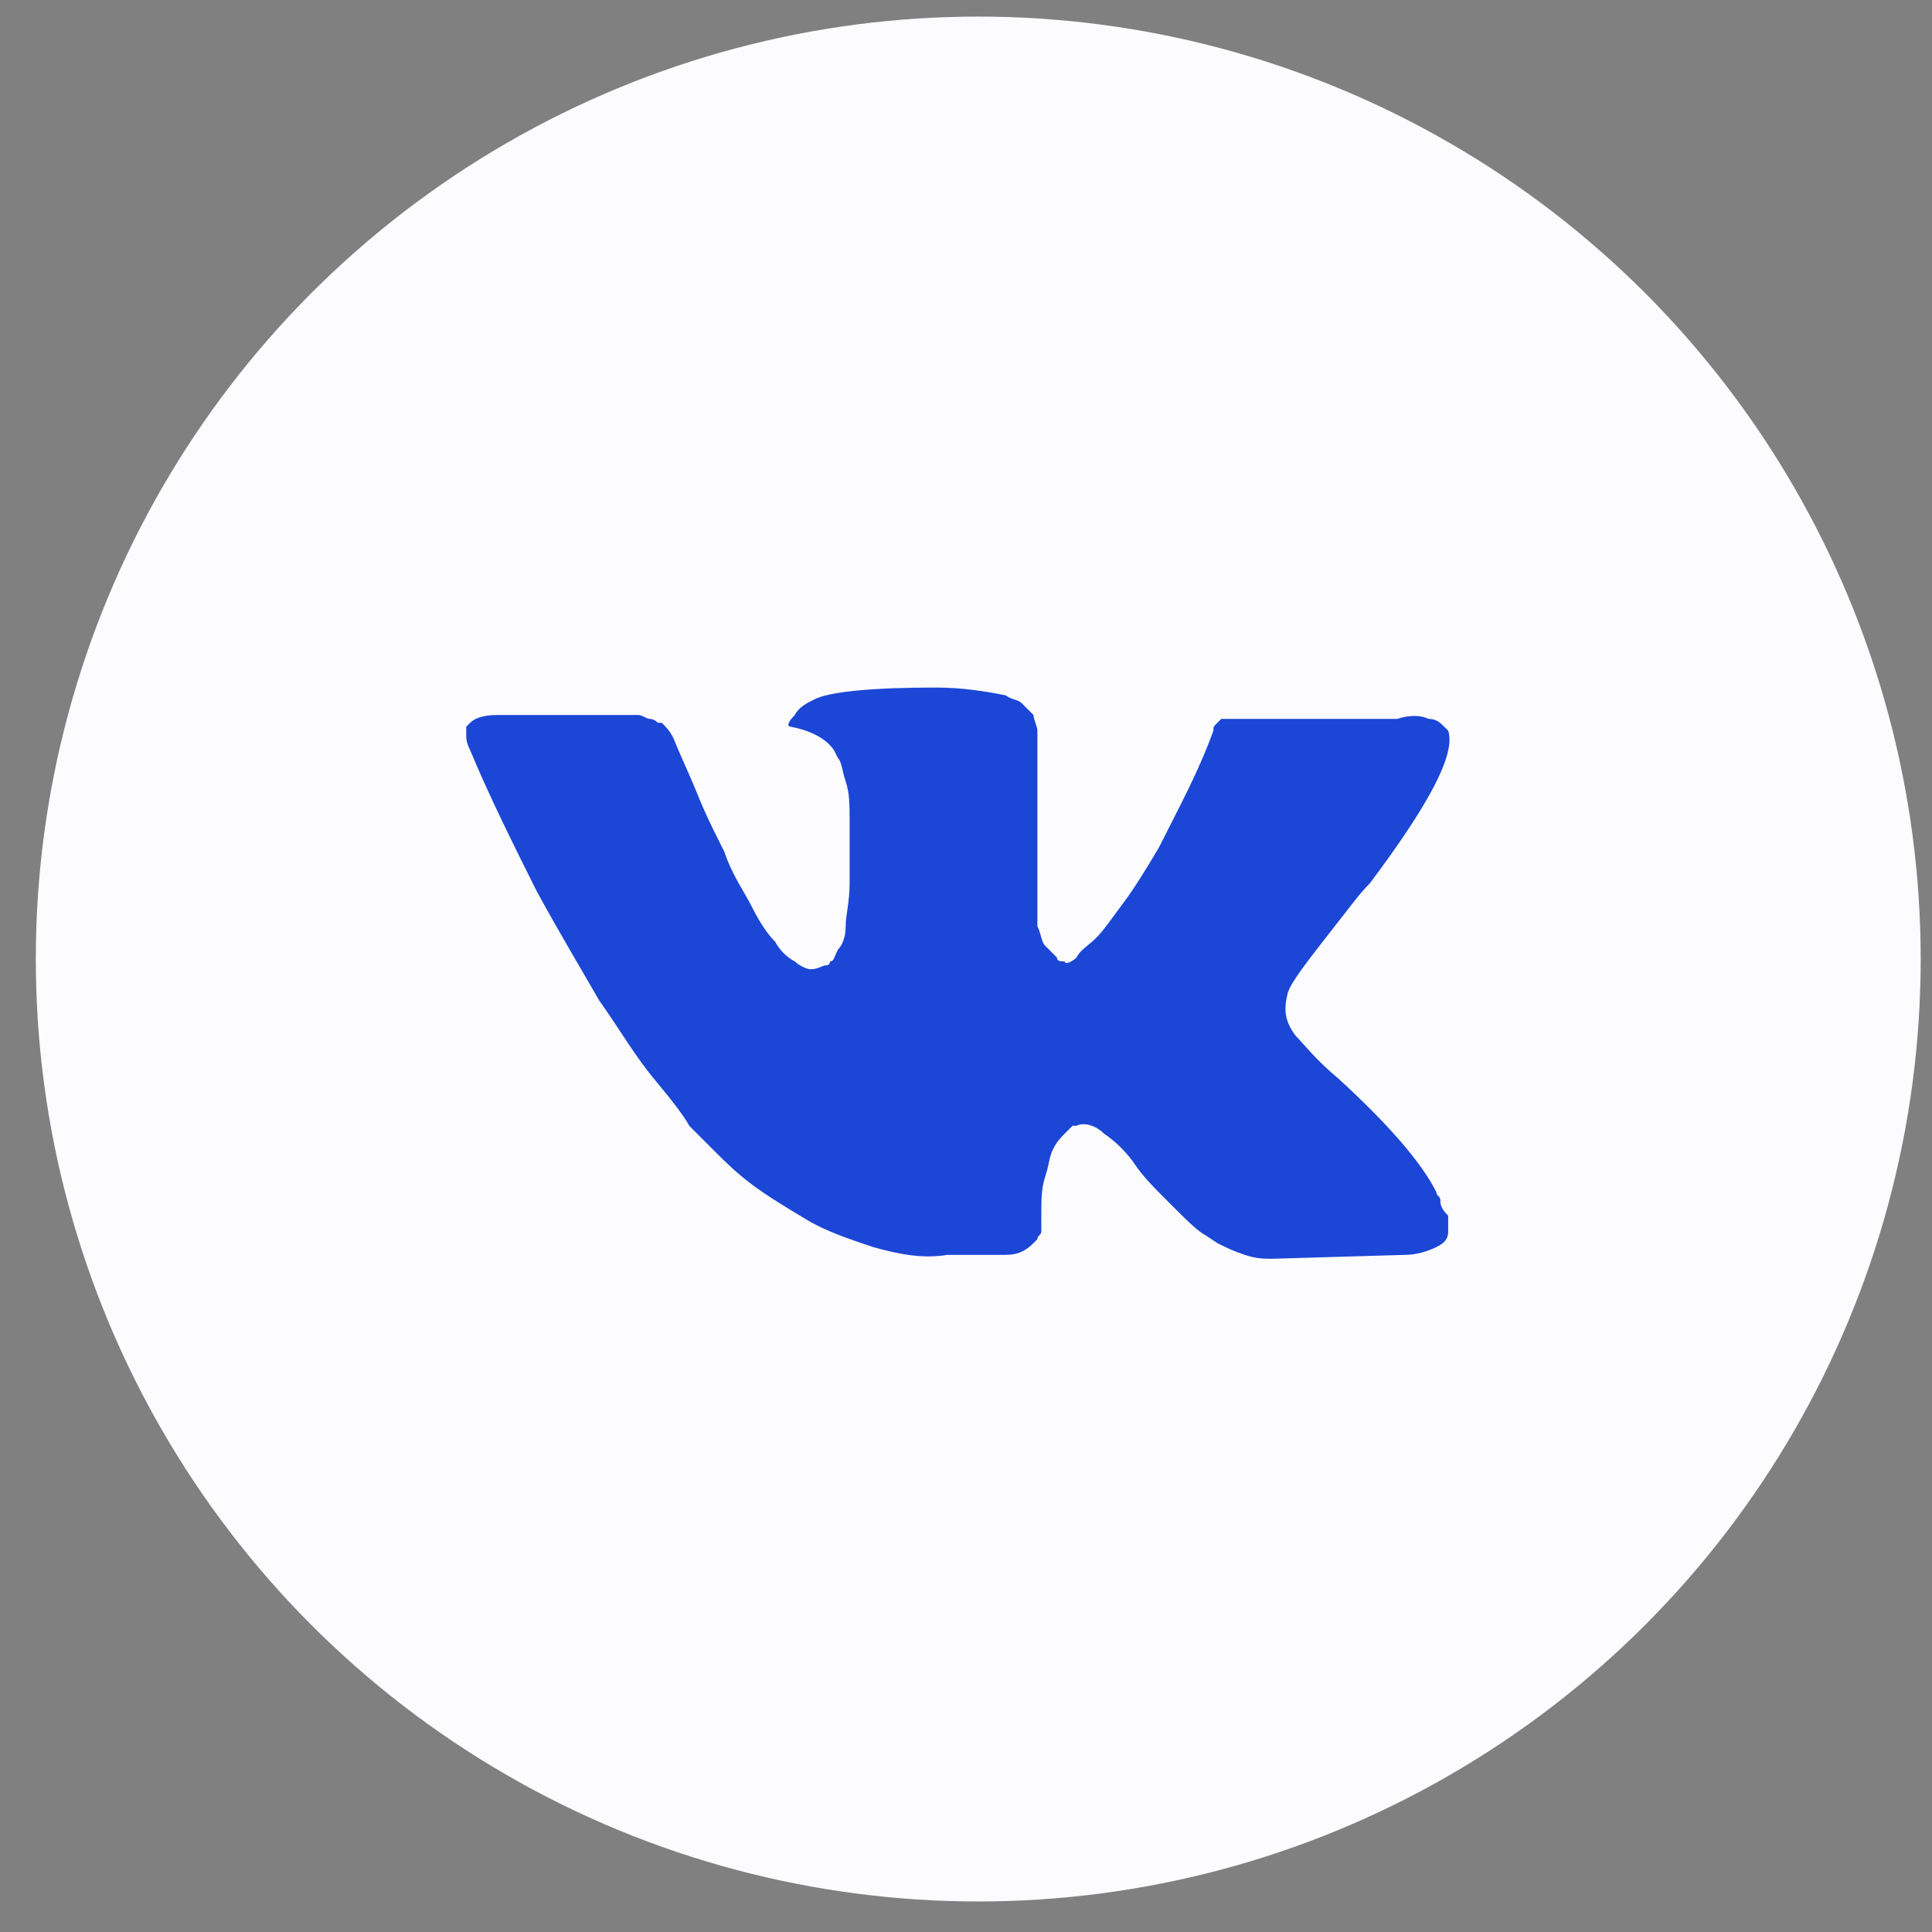 <svg width="41" height="41" viewBox="0 0 41 41" fill="none" xmlns="http://www.w3.org/2000/svg">
<rect x="0" y="0" width="41" height="41" fill="#808080" stroke="none"/>
<circle cx="20.76" cy="20.352" r="20" fill="#FCFCFE"/>
<path d="M30.567 25.468C30.567 25.384 30.483 25.384 30.483 25.301C30.151 24.637 29.404 23.807 28.408 22.894C27.91 22.479 27.661 22.147 27.495 21.98C27.246 21.648 27.246 21.399 27.329 21.067C27.412 20.818 27.744 20.403 28.325 19.656C28.657 19.241 28.823 18.992 29.072 18.743C30.317 17.082 30.899 16.003 30.733 15.505L30.649 15.422C30.567 15.339 30.483 15.256 30.317 15.256C30.151 15.173 29.902 15.173 29.653 15.256H26.498C26.415 15.256 26.415 15.256 26.249 15.256C26.166 15.256 26.083 15.256 26.083 15.256H26H25.917L25.834 15.339C25.751 15.422 25.751 15.422 25.751 15.505C25.419 16.418 25.004 17.165 24.589 17.995C24.34 18.41 24.091 18.826 23.842 19.158C23.593 19.49 23.427 19.739 23.261 19.905C23.094 20.071 22.928 20.154 22.845 20.32C22.762 20.403 22.596 20.486 22.596 20.403C22.513 20.403 22.43 20.403 22.43 20.32C22.347 20.237 22.264 20.154 22.181 20.071C22.098 19.988 22.098 19.822 22.015 19.656C22.015 19.49 22.015 19.324 22.015 19.241C22.015 19.158 22.015 18.909 22.015 18.743C22.015 18.494 22.015 18.328 22.015 18.244C22.015 17.995 22.015 17.663 22.015 17.331C22.015 16.999 22.015 16.75 22.015 16.584C22.015 16.418 22.015 16.169 22.015 16.003C22.015 15.754 22.015 15.588 22.015 15.505C22.015 15.422 21.932 15.256 21.932 15.173C21.849 15.09 21.766 15.007 21.683 14.924C21.6 14.841 21.434 14.841 21.351 14.758C20.936 14.675 20.438 14.591 19.857 14.591C18.528 14.591 17.615 14.675 17.283 14.841C17.117 14.924 16.951 15.007 16.868 15.173C16.702 15.339 16.702 15.422 16.785 15.422C17.2 15.505 17.532 15.671 17.698 15.92L17.781 16.086C17.864 16.169 17.864 16.335 17.947 16.584C18.03 16.833 18.03 17.082 18.03 17.414C18.03 17.912 18.03 18.41 18.03 18.743C18.03 19.158 17.947 19.407 17.947 19.656C17.947 19.905 17.864 20.071 17.781 20.154C17.698 20.32 17.698 20.403 17.615 20.403C17.615 20.403 17.615 20.486 17.532 20.486C17.449 20.486 17.366 20.569 17.2 20.569C17.117 20.569 16.951 20.486 16.868 20.403C16.702 20.32 16.536 20.154 16.453 19.988C16.287 19.822 16.12 19.573 15.954 19.241C15.788 18.909 15.539 18.577 15.373 18.078L15.207 17.746C15.124 17.58 14.958 17.248 14.792 16.833C14.626 16.418 14.46 16.086 14.294 15.671C14.211 15.505 14.128 15.422 14.045 15.339H13.962C13.962 15.339 13.879 15.256 13.796 15.256C13.713 15.256 13.63 15.173 13.547 15.173H10.558C10.226 15.173 10.06 15.256 9.977 15.339L9.894 15.422C9.894 15.422 9.894 15.505 9.894 15.588C9.894 15.671 9.894 15.754 9.977 15.92C10.392 16.916 10.89 17.912 11.388 18.909C11.886 19.822 12.384 20.652 12.717 21.233C13.132 21.814 13.464 22.396 13.879 22.894C14.294 23.392 14.543 23.724 14.626 23.89C14.792 24.056 14.875 24.139 14.958 24.222L15.207 24.471C15.373 24.637 15.622 24.886 15.954 25.135C16.287 25.384 16.702 25.634 17.117 25.883C17.532 26.132 18.03 26.298 18.528 26.464C19.109 26.63 19.608 26.713 20.106 26.63H21.351C21.6 26.63 21.766 26.547 21.932 26.381L22.015 26.298C22.015 26.215 22.098 26.215 22.098 26.132C22.098 26.049 22.098 25.966 22.098 25.8C22.098 25.468 22.098 25.218 22.181 24.969C22.264 24.72 22.264 24.554 22.347 24.388C22.43 24.222 22.513 24.139 22.596 24.056C22.679 23.973 22.762 23.89 22.762 23.89H22.845C23.011 23.807 23.261 23.89 23.427 24.056C23.676 24.222 23.925 24.471 24.091 24.72C24.257 24.969 24.506 25.218 24.838 25.55C25.17 25.883 25.419 26.132 25.585 26.215L25.834 26.381C26 26.464 26.166 26.547 26.415 26.63C26.664 26.713 26.831 26.713 26.997 26.713L29.819 26.63C30.068 26.63 30.317 26.547 30.483 26.464C30.649 26.381 30.733 26.298 30.733 26.132C30.733 26.049 30.733 25.883 30.733 25.8C30.567 25.634 30.567 25.55 30.567 25.468Z" fill="#1B46D6"/>
</svg>
